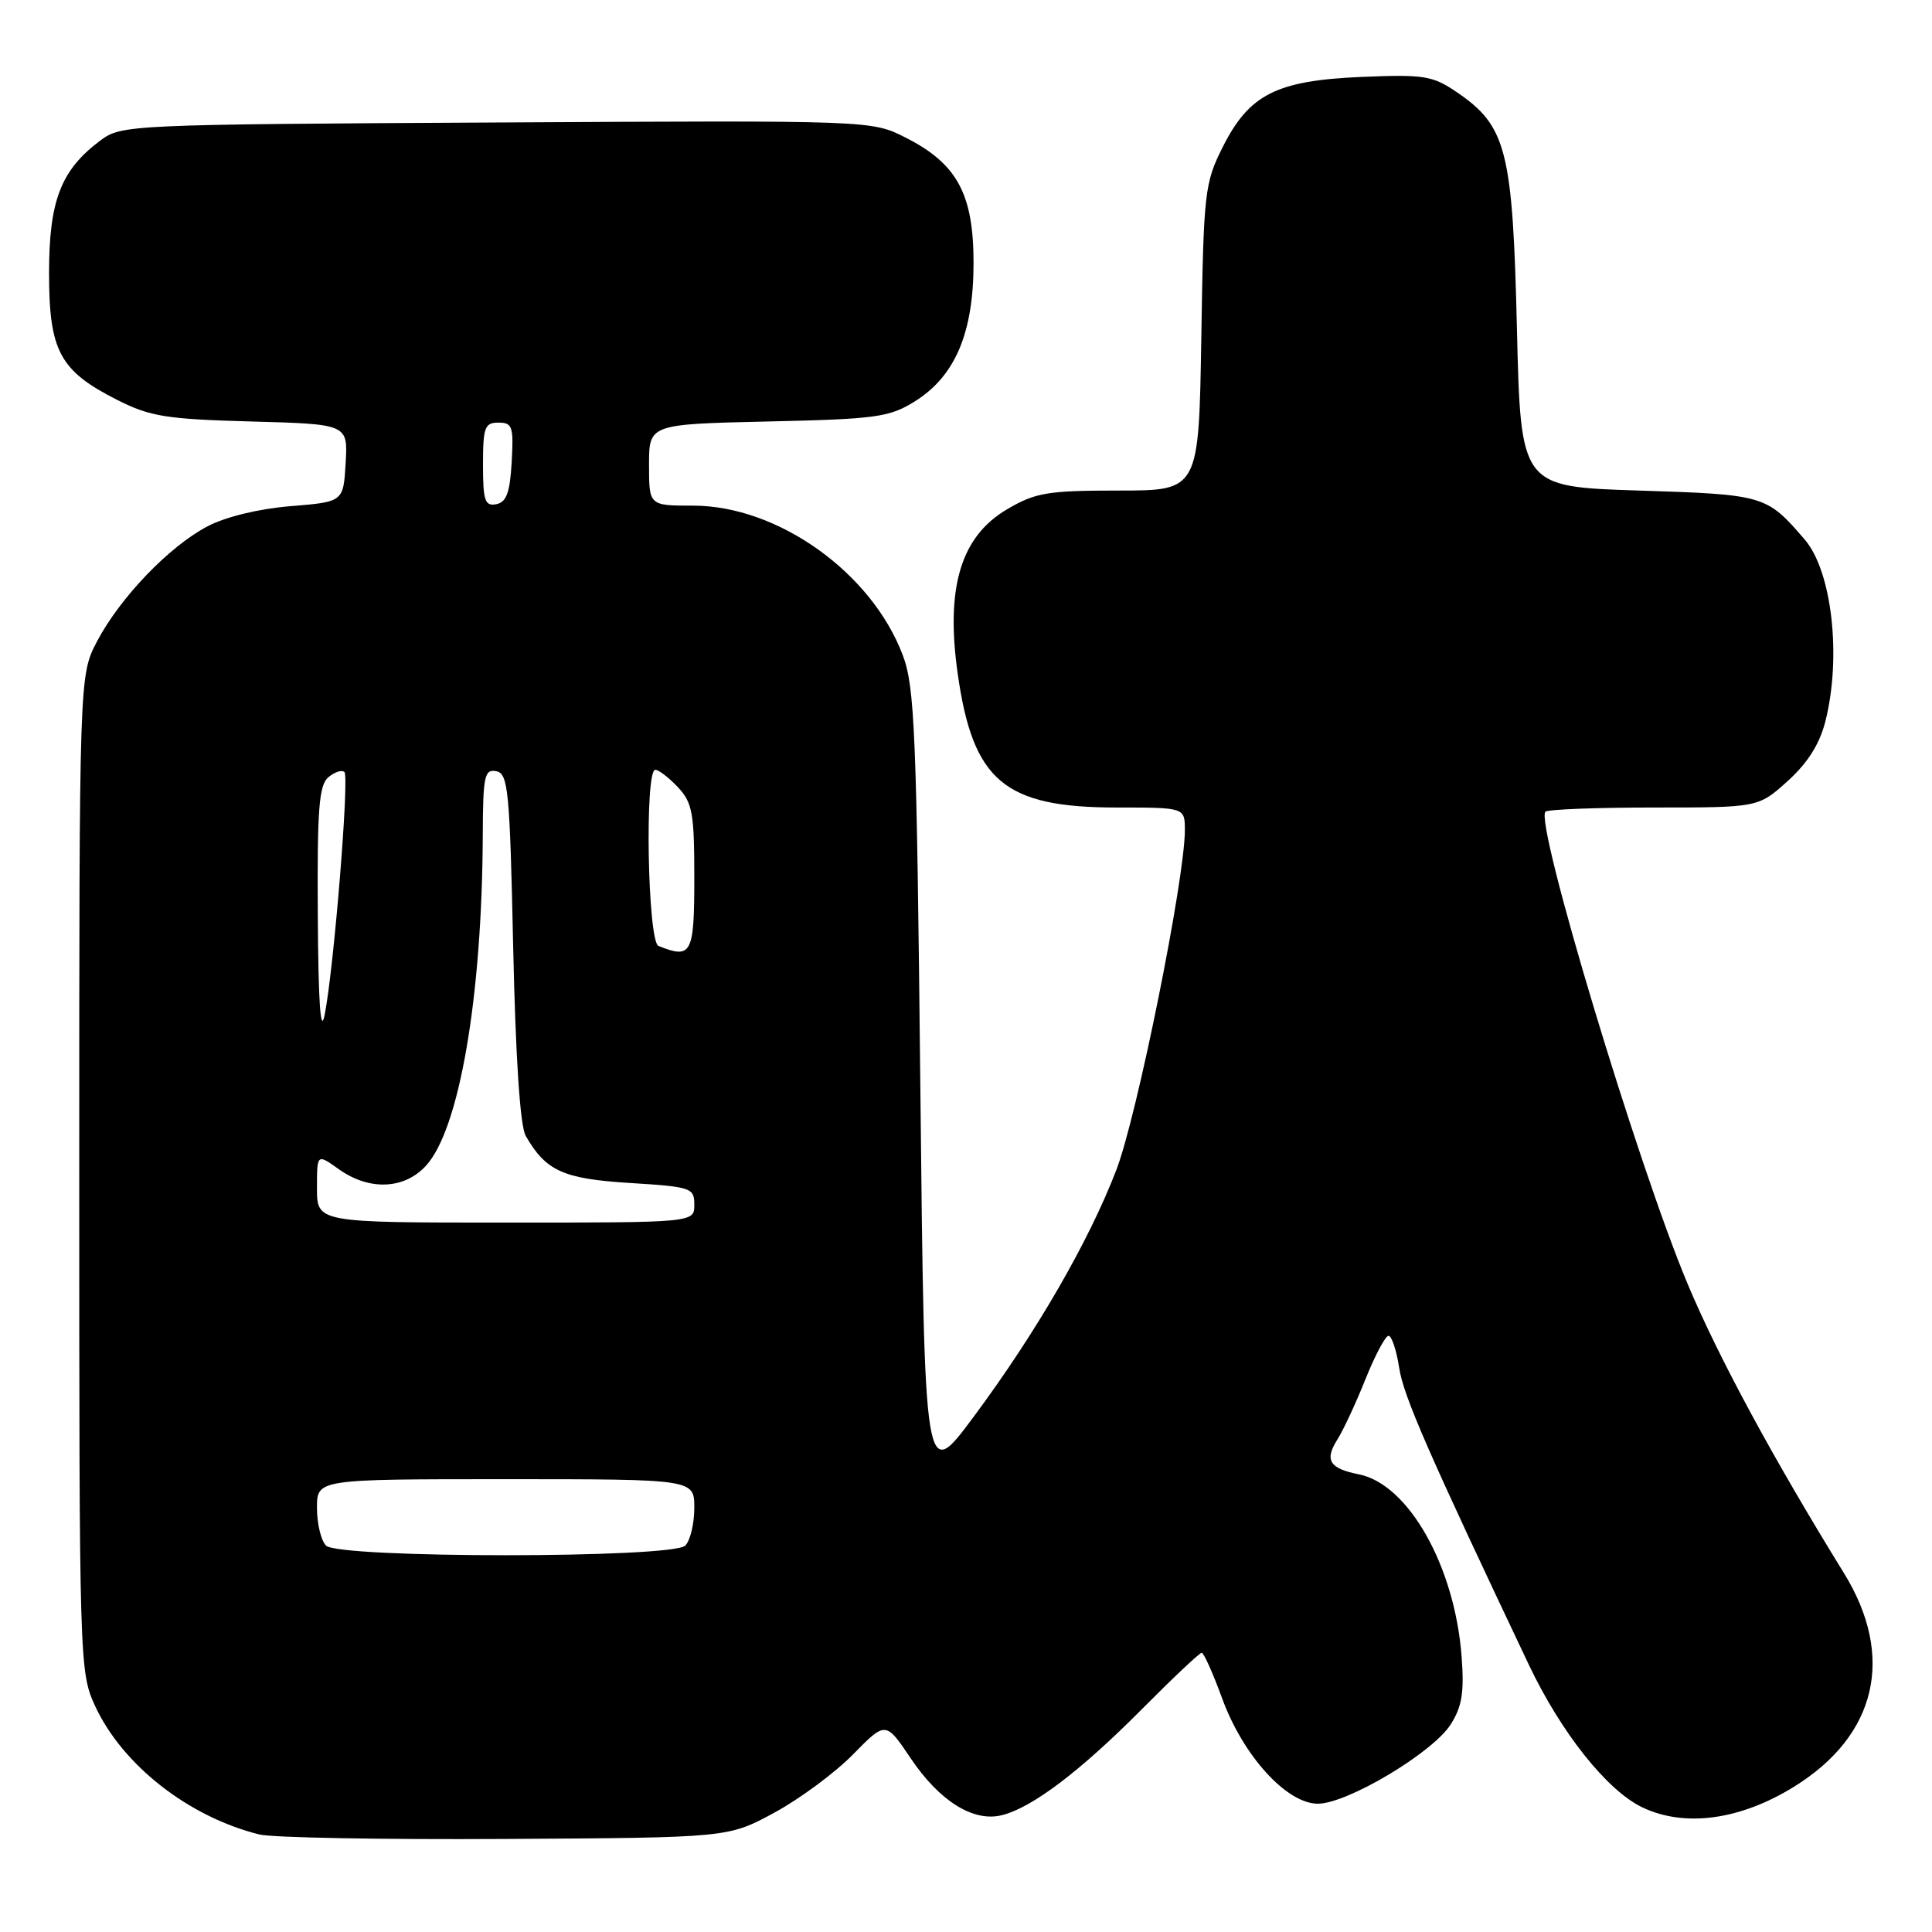 <?xml version="1.0" encoding="UTF-8" standalone="no"?>
<!DOCTYPE svg PUBLIC "-//W3C//DTD SVG 1.1//EN" "http://www.w3.org/Graphics/SVG/1.1/DTD/svg11.dtd" >
<svg xmlns="http://www.w3.org/2000/svg" xmlns:xlink="http://www.w3.org/1999/xlink" version="1.1" viewBox="0 0 256 256">
 <g >
 <path fill="currentColor"
d=" M 102.60 240.19 C 105.96 238.37 110.65 234.90 113.03 232.47 C 117.36 228.06 117.36 228.06 120.69 233.01 C 124.51 238.68 128.99 241.47 132.76 240.52 C 136.77 239.52 143.11 234.72 151.24 226.54 C 155.36 222.39 158.95 219.00 159.23 219.00 C 159.51 219.00 160.72 221.71 161.93 225.02 C 164.70 232.63 170.48 239.00 174.62 239.00 C 178.52 239.00 189.82 232.26 192.22 228.50 C 193.73 226.13 194.03 224.24 193.67 219.50 C 192.77 207.55 186.64 196.68 180.07 195.36 C 176.13 194.58 175.47 193.48 177.23 190.71 C 178.00 189.49 179.67 185.91 180.93 182.75 C 182.20 179.59 183.57 177.00 183.99 177.00 C 184.40 177.00 185.04 178.91 185.40 181.25 C 185.97 184.99 189.23 192.45 202.58 220.59 C 206.87 229.62 212.97 237.28 217.63 239.49 C 223.26 242.17 230.60 241.16 237.72 236.75 C 248.70 229.95 251.14 219.48 244.33 208.44 C 234.88 193.13 227.71 179.86 223.62 170.13 C 217.01 154.39 203.34 108.99 204.78 107.55 C 205.09 107.25 211.56 107.00 219.16 107.00 C 232.99 107.00 232.99 107.00 236.88 103.49 C 239.54 101.08 241.12 98.58 241.88 95.55 C 244.03 87.01 242.74 75.69 239.14 71.50 C 234.08 65.61 233.81 65.53 217.15 65.00 C 201.50 64.50 201.50 64.50 201.00 43.50 C 200.44 19.87 199.62 16.69 193.00 12.19 C 189.82 10.03 188.67 9.85 180.46 10.19 C 169.13 10.67 165.52 12.49 162.00 19.52 C 159.62 24.26 159.48 25.48 159.18 44.75 C 158.85 65.00 158.85 65.00 148.26 65.00 C 138.82 65.00 137.22 65.27 133.48 67.46 C 127.31 71.07 125.28 77.83 126.90 89.26 C 128.91 103.49 133.08 107.00 147.96 107.00 C 157.00 107.00 157.00 107.00 157.00 110.01 C 157.00 116.47 150.67 147.86 147.93 155.00 C 144.28 164.51 137.32 176.55 129.00 187.75 C 122.50 196.50 122.50 196.50 121.95 144.00 C 121.46 97.00 121.21 91.01 119.62 86.81 C 115.49 75.86 103.06 67.00 91.84 67.00 C 86.00 67.00 86.00 67.00 86.00 61.60 C 86.00 56.21 86.00 56.21 101.75 55.85 C 116.08 55.53 117.83 55.29 121.18 53.21 C 126.56 49.87 129.00 44.13 129.00 34.83 C 129.00 25.70 126.82 21.68 119.99 18.23 C 115.50 15.95 115.50 15.95 65.82 16.23 C 17.10 16.49 16.09 16.54 13.32 18.60 C 8.07 22.52 6.50 26.57 6.50 36.18 C 6.50 46.52 7.91 49.14 15.55 53.00 C 19.90 55.20 22.04 55.54 33.30 55.85 C 46.10 56.20 46.10 56.20 45.80 61.35 C 45.50 66.50 45.50 66.50 38.50 67.07 C 34.31 67.41 29.89 68.48 27.50 69.74 C 22.41 72.40 15.89 79.21 12.85 85.00 C 10.50 89.50 10.50 89.50 10.50 155.50 C 10.50 220.58 10.53 221.56 12.61 226.07 C 16.24 233.90 25.02 240.76 34.38 243.08 C 36.10 243.50 50.77 243.77 67.00 243.67 C 96.50 243.50 96.50 243.50 102.60 240.19 Z  M 43.20 204.80 C 42.54 204.14 42.00 201.89 42.00 199.80 C 42.00 196.00 42.00 196.00 67.00 196.00 C 92.00 196.00 92.00 196.00 92.00 199.80 C 92.00 201.89 91.46 204.14 90.80 204.80 C 89.10 206.50 44.90 206.50 43.20 204.80 Z  M 42.00 157.43 C 42.00 152.86 42.00 152.86 44.90 154.93 C 48.92 157.79 53.53 157.61 56.42 154.49 C 60.86 149.70 63.88 132.14 63.97 110.68 C 64.00 102.82 64.19 101.89 65.75 102.19 C 67.34 102.49 67.55 104.65 68.00 125.51 C 68.32 140.21 68.92 149.23 69.66 150.51 C 72.33 155.16 74.62 156.20 83.45 156.75 C 91.62 157.26 92.00 157.39 92.00 159.64 C 92.00 162.00 92.00 162.00 67.00 162.00 C 42.00 162.00 42.00 162.00 42.00 157.43 Z  M 42.11 121.37 C 42.02 107.15 42.26 104.03 43.52 102.98 C 44.36 102.28 45.31 101.98 45.64 102.30 C 46.30 102.97 44.24 128.33 43.02 134.47 C 42.48 137.18 42.18 132.90 42.11 121.37 Z  M 87.25 125.34 C 85.82 124.76 85.40 102.00 86.83 102.00 C 87.28 102.00 88.63 103.04 89.83 104.31 C 91.75 106.36 92.00 107.75 92.00 116.31 C 92.00 126.43 91.64 127.11 87.25 125.34 Z  M 64.00 61.57 C 64.00 56.62 64.23 56.00 66.05 56.00 C 67.90 56.00 68.07 56.52 67.80 61.24 C 67.57 65.29 67.10 66.56 65.75 66.81 C 64.25 67.10 64.00 66.34 64.00 61.57 Z "/>
</g>
</svg>